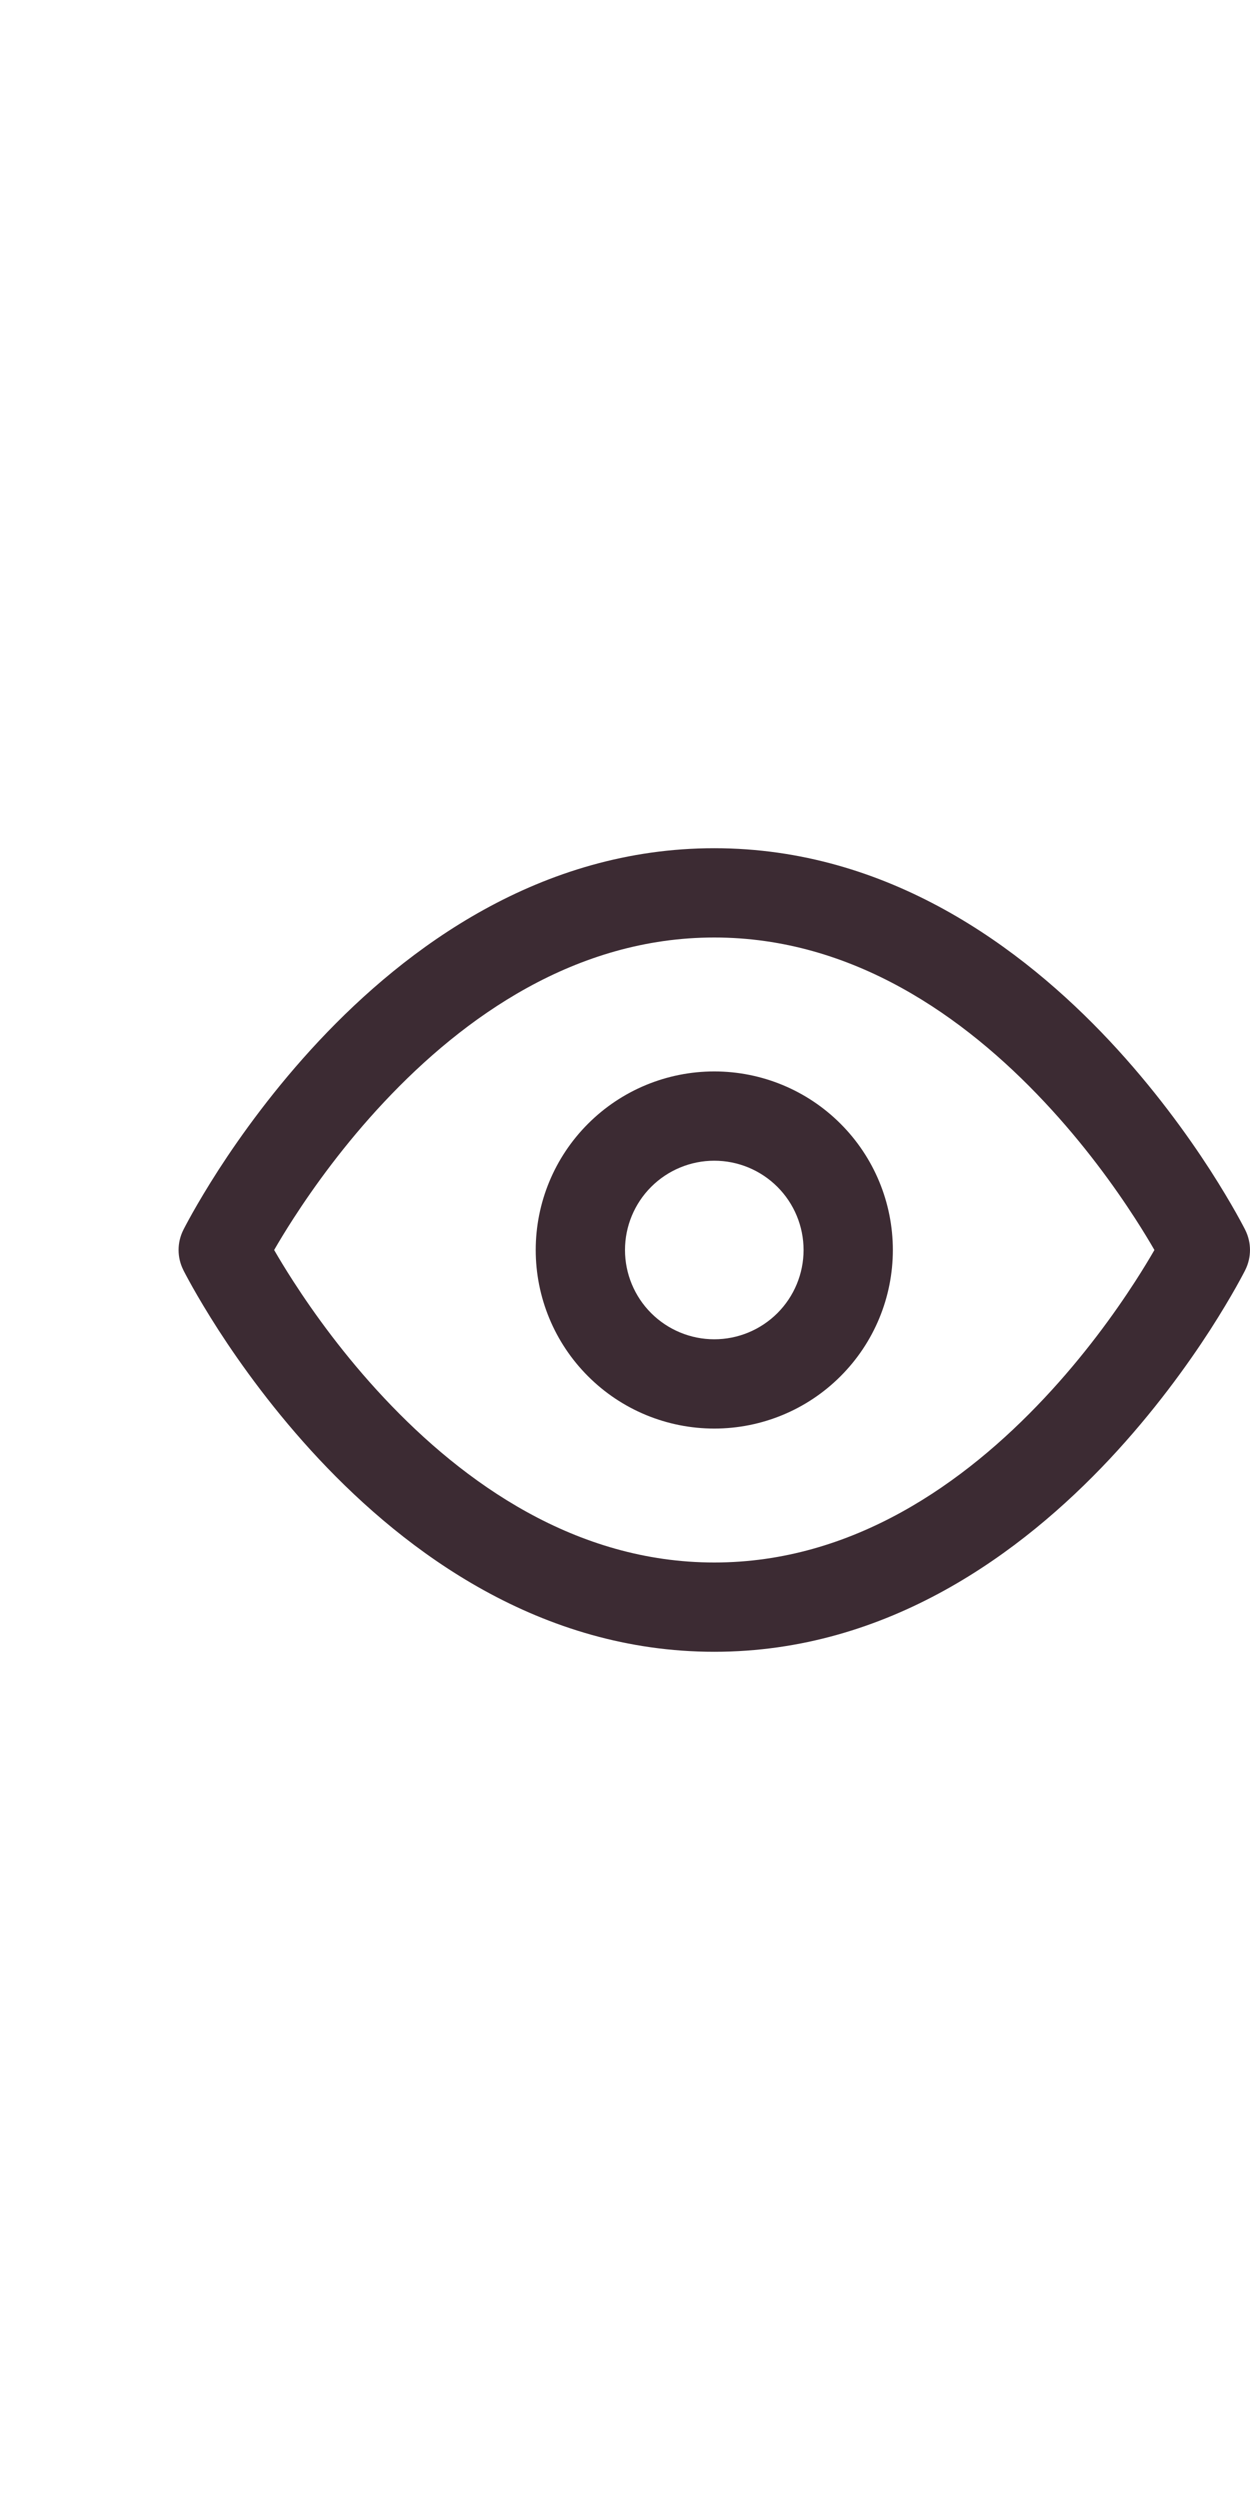 <svg width="28" height="56" viewBox="0 0 28 56" fill="none" xmlns="http://www.w3.org/2000/svg">
<path fill-rule="evenodd" clip-rule="evenodd" d="M6.574 28.707C6.395 28.43 6.25 28.189 6.141 28C6.25 27.811 6.395 27.57 6.574 27.293C7.035 26.579 7.718 25.629 8.605 24.684C10.396 22.774 12.899 21 16 21C19.101 21 21.605 22.774 23.395 24.684C24.282 25.629 24.965 26.579 25.426 27.293C25.605 27.57 25.75 27.811 25.859 28C25.75 28.189 25.605 28.43 25.426 28.707C24.965 29.421 24.282 30.371 23.395 31.316C21.605 33.226 19.101 35 16 35C12.899 35 10.396 33.226 8.605 31.316C7.718 30.371 7.035 29.421 6.574 28.707ZM27.894 27.552C27.894 27.552 28.046 28.143 27.894 28.448L27.892 28.451L27.889 28.458L27.878 28.48C27.868 28.499 27.855 28.525 27.837 28.558C27.802 28.623 27.752 28.717 27.686 28.834C27.554 29.068 27.36 29.398 27.106 29.793C26.598 30.579 25.843 31.629 24.855 32.684C22.895 34.774 19.899 37 16 37C12.101 37 9.104 34.774 7.145 32.684C6.157 31.629 5.402 30.579 4.894 29.793C4.64 29.398 4.446 29.068 4.314 28.834C4.248 28.717 4.198 28.623 4.163 28.558C4.145 28.525 4.132 28.499 4.122 28.48L4.111 28.458L4.108 28.451L4.106 28.449L4.106 27.552L4.108 27.549L4.111 27.542L4.122 27.52C4.132 27.501 4.145 27.475 4.163 27.442C4.198 27.377 4.248 27.283 4.314 27.166C4.446 26.932 4.64 26.602 4.894 26.207C5.402 25.421 6.157 24.371 7.145 23.316C9.104 21.226 12.101 19 16 19C19.899 19 22.895 21.226 24.855 23.316C25.843 24.371 26.598 25.421 27.106 26.207C27.36 26.602 27.554 26.932 27.686 27.166C27.752 27.283 27.802 27.377 27.837 27.442C27.855 27.475 27.868 27.501 27.878 27.52L27.889 27.542L27.892 27.549L27.894 27.552ZM27.894 28.448C28.035 28.166 28.035 27.834 27.894 27.552C27.894 27.552 28.046 28.143 27.894 28.448ZM4.106 28.447L4.106 28L4.106 27.552C3.965 27.834 3.965 28.166 4.106 28.447ZM16 24C14.939 24 13.922 24.421 13.172 25.172C12.421 25.922 12 26.939 12 28C12 29.061 12.421 30.078 13.172 30.828C13.922 31.579 14.939 32 16 32C17.061 32 18.078 31.579 18.828 30.828C19.579 30.078 20 29.061 20 28C20 26.939 19.579 25.922 18.828 25.172C18.078 24.421 17.061 24 16 24ZM17.414 29.414C17.039 29.789 16.53 30 16 30C15.47 30 14.961 29.789 14.586 29.414C14.211 29.039 14 28.53 14 28C14 27.47 14.211 26.961 14.586 26.586C14.961 26.211 15.47 26 16 26C16.53 26 17.039 26.211 17.414 26.586C17.789 26.961 18 27.47 18 28C18 28.53 17.789 29.039 17.414 29.414Z" fill="#1A0710" fill-opacity="0.85"/>
</svg>
